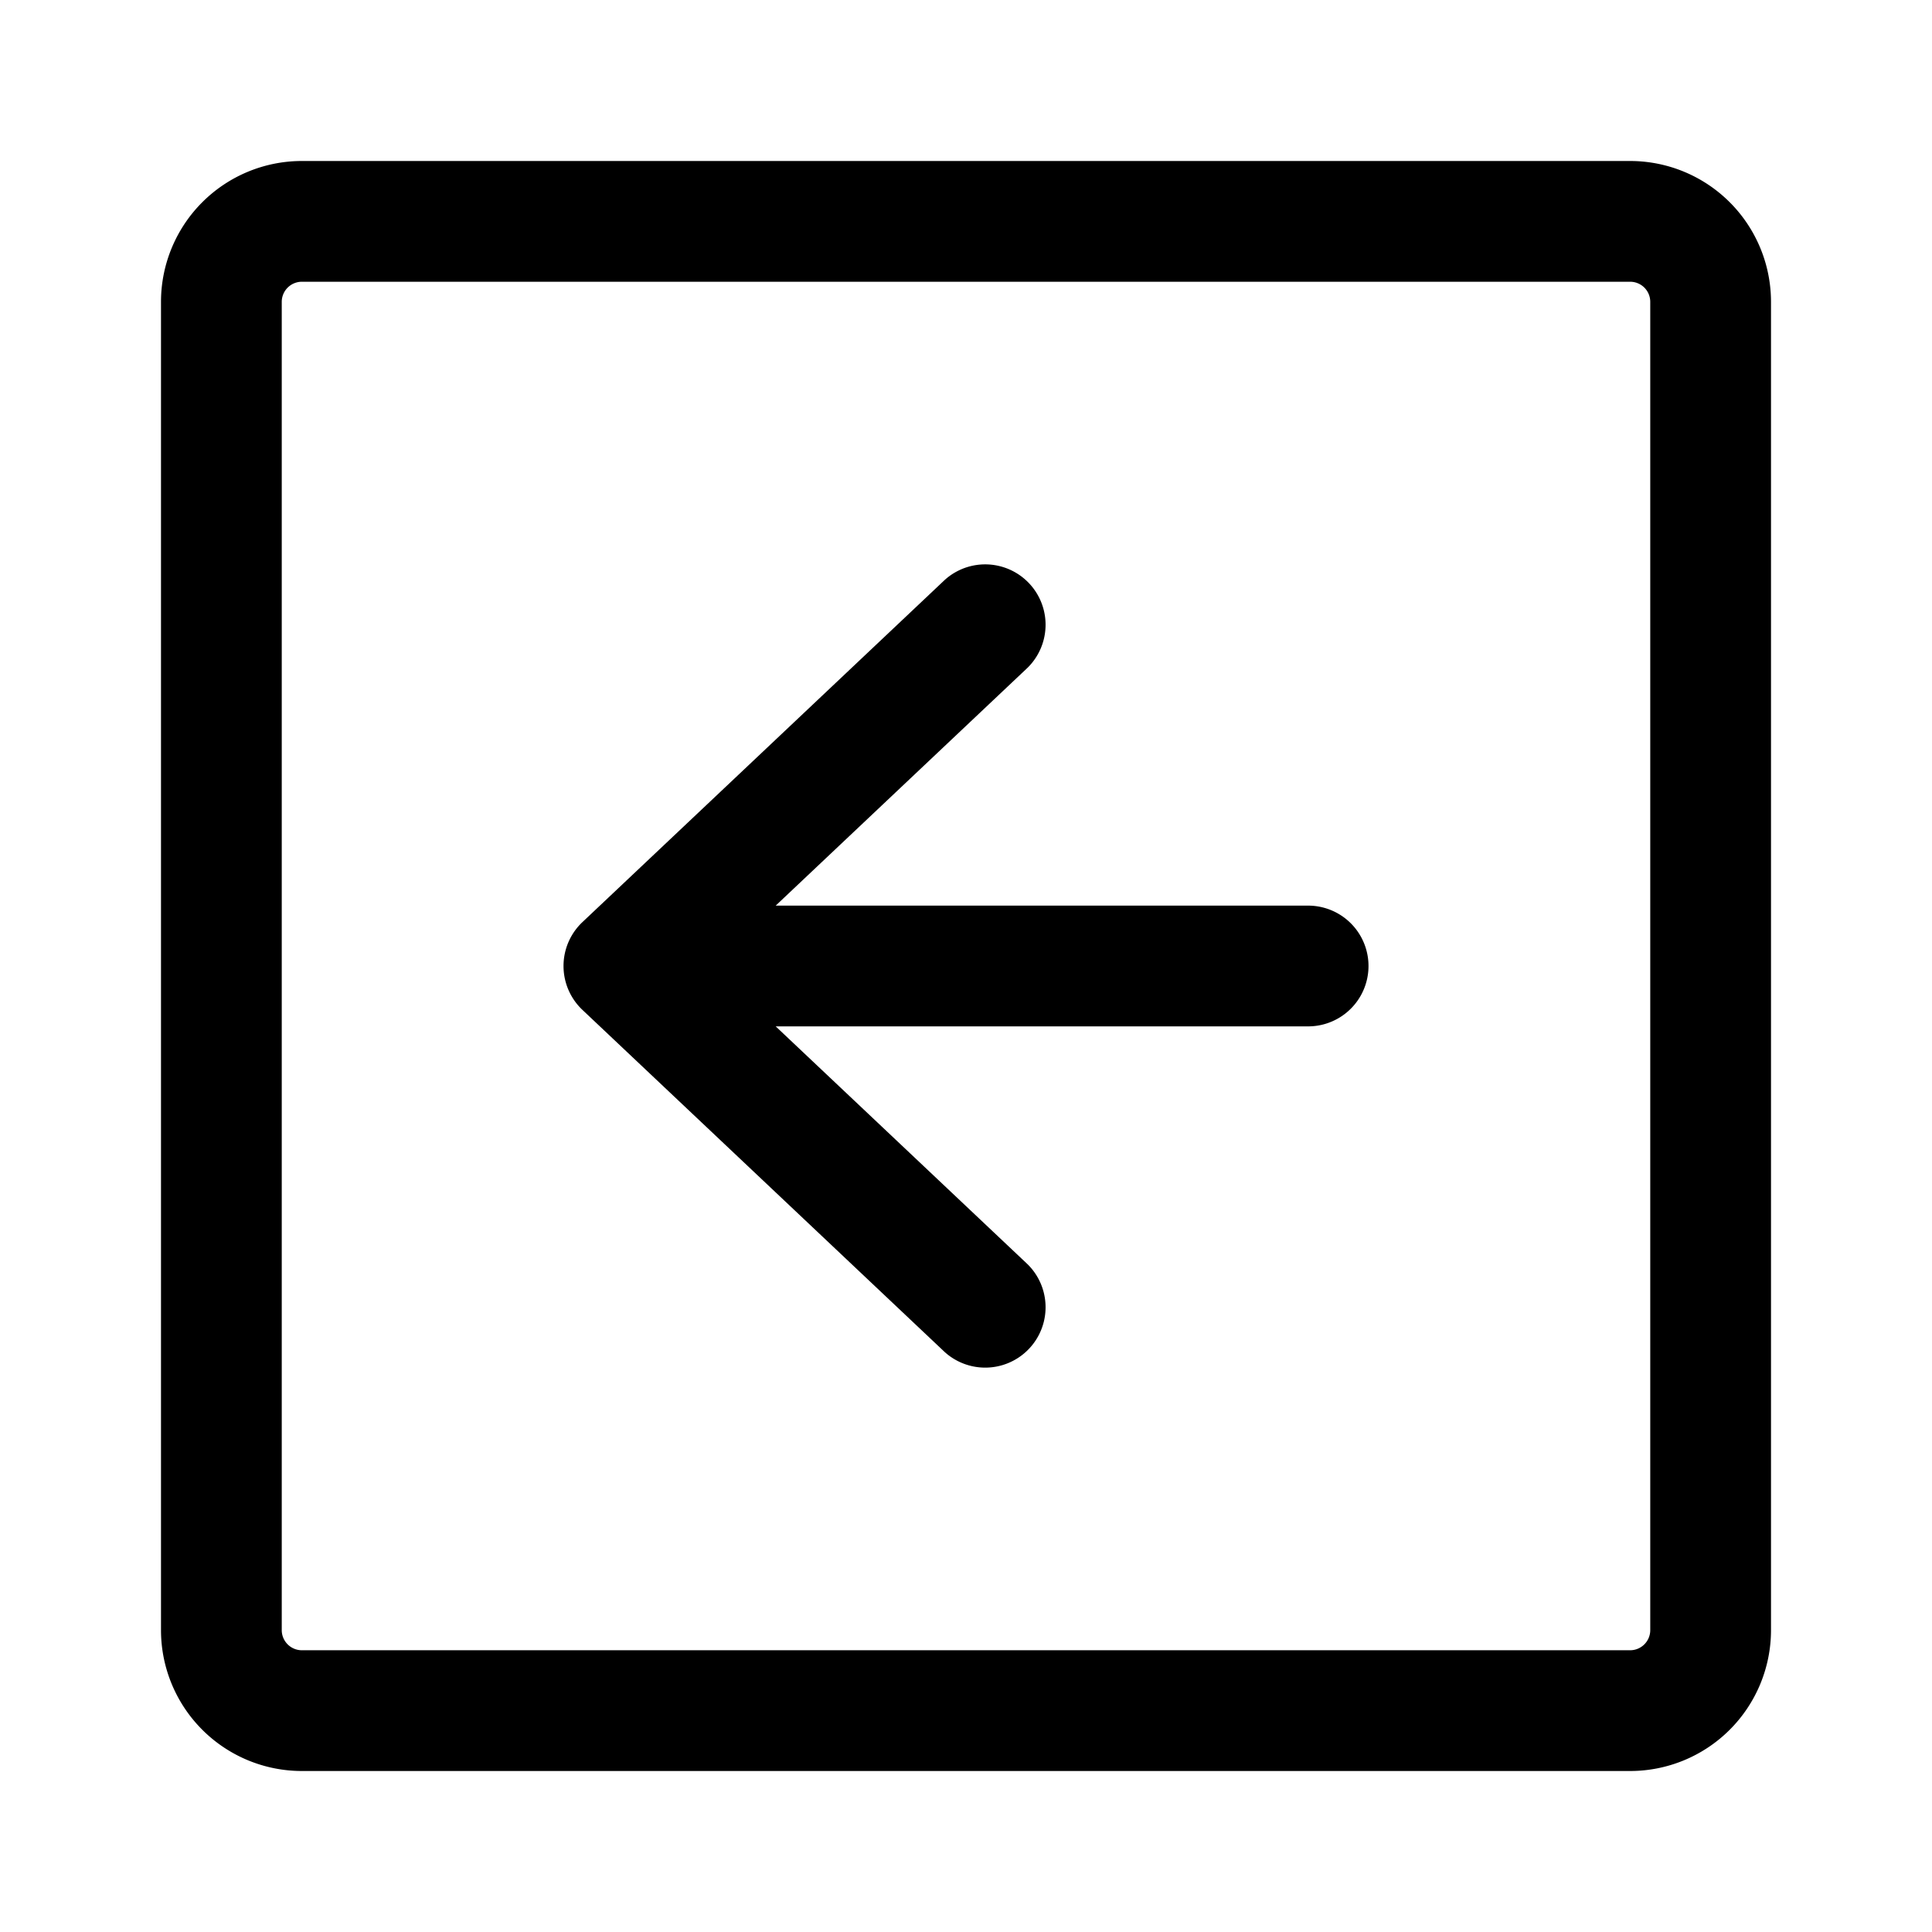 <svg xmlns="http://www.w3.org/2000/svg" width="24" height="24"><path d="M16.25 12.75a.75.75 0 000-1.5H9.636l3.129-2.955a.75.75 0 00-1.03-1.09l-4.5 4.25a.75.75 0 000 1.09l4.5 4.25a.75.75 0 001.03-1.09L9.636 12.75h6.614z"/><path fill-rule="evenodd" d="M22 3.75A1.75 1.75 0 0020.25 2H3.75A1.75 1.75 0 002 3.75v16.5A1.75 1.75 0 003.75 22h16.5A1.75 1.75 0 0022 20.25V3.75zm-1.573-.177a.25.25 0 01.073.177v16.5a.25.25 0 01-.25.25H3.75a.25.25 0 01-.25-.25V3.75a.25.25 0 01.25-.25h16.5a.25.25 0 01.177.073z"/></svg>